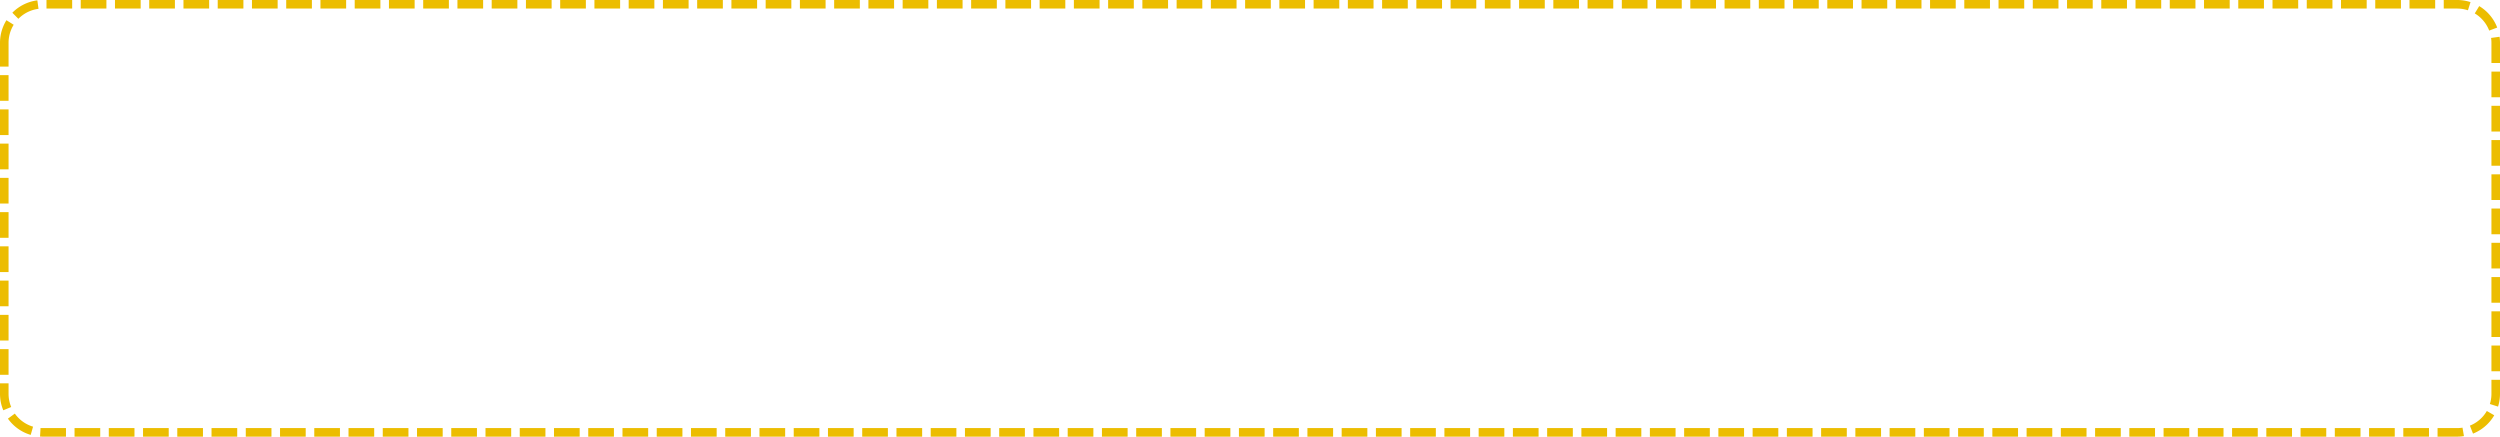 ﻿<?xml version="1.0" encoding="utf-8"?>
<svg version="1.1" xmlns:xlink="http://www.w3.org/1999/xlink" width="292px" height="51px" xmlns="http://www.w3.org/2000/svg">
  <g transform="matrix(1 0 0 1 -33 -11 )">
    <path d="M 34 16  A 4 4 0 0 1 38 12 L 320 12  A 4 4 0 0 1 324 16 L 324 57  A 4 4 0 0 1 320 61 L 38 61  A 4 4 0 0 1 34 57 L 34 16  Z " fill-rule="nonzero" fill="#d7d7d7" stroke="none" fill-opacity="0" />
    <path d="M 33.5 16  A 4.5 4.5 0 0 1 38 11.5 L 320 11.5  A 4.5 4.5 0 0 1 324.5 16 L 324.5 57  A 4.5 4.5 0 0 1 320 61.5 L 38 61.5  A 4.5 4.5 0 0 1 33.5 57 L 33.5 16  Z " stroke-width="1" stroke-dasharray="3,1" stroke="#ecbd00" fill="none" stroke-dashoffset="0.5" />
  </g>
</svg>